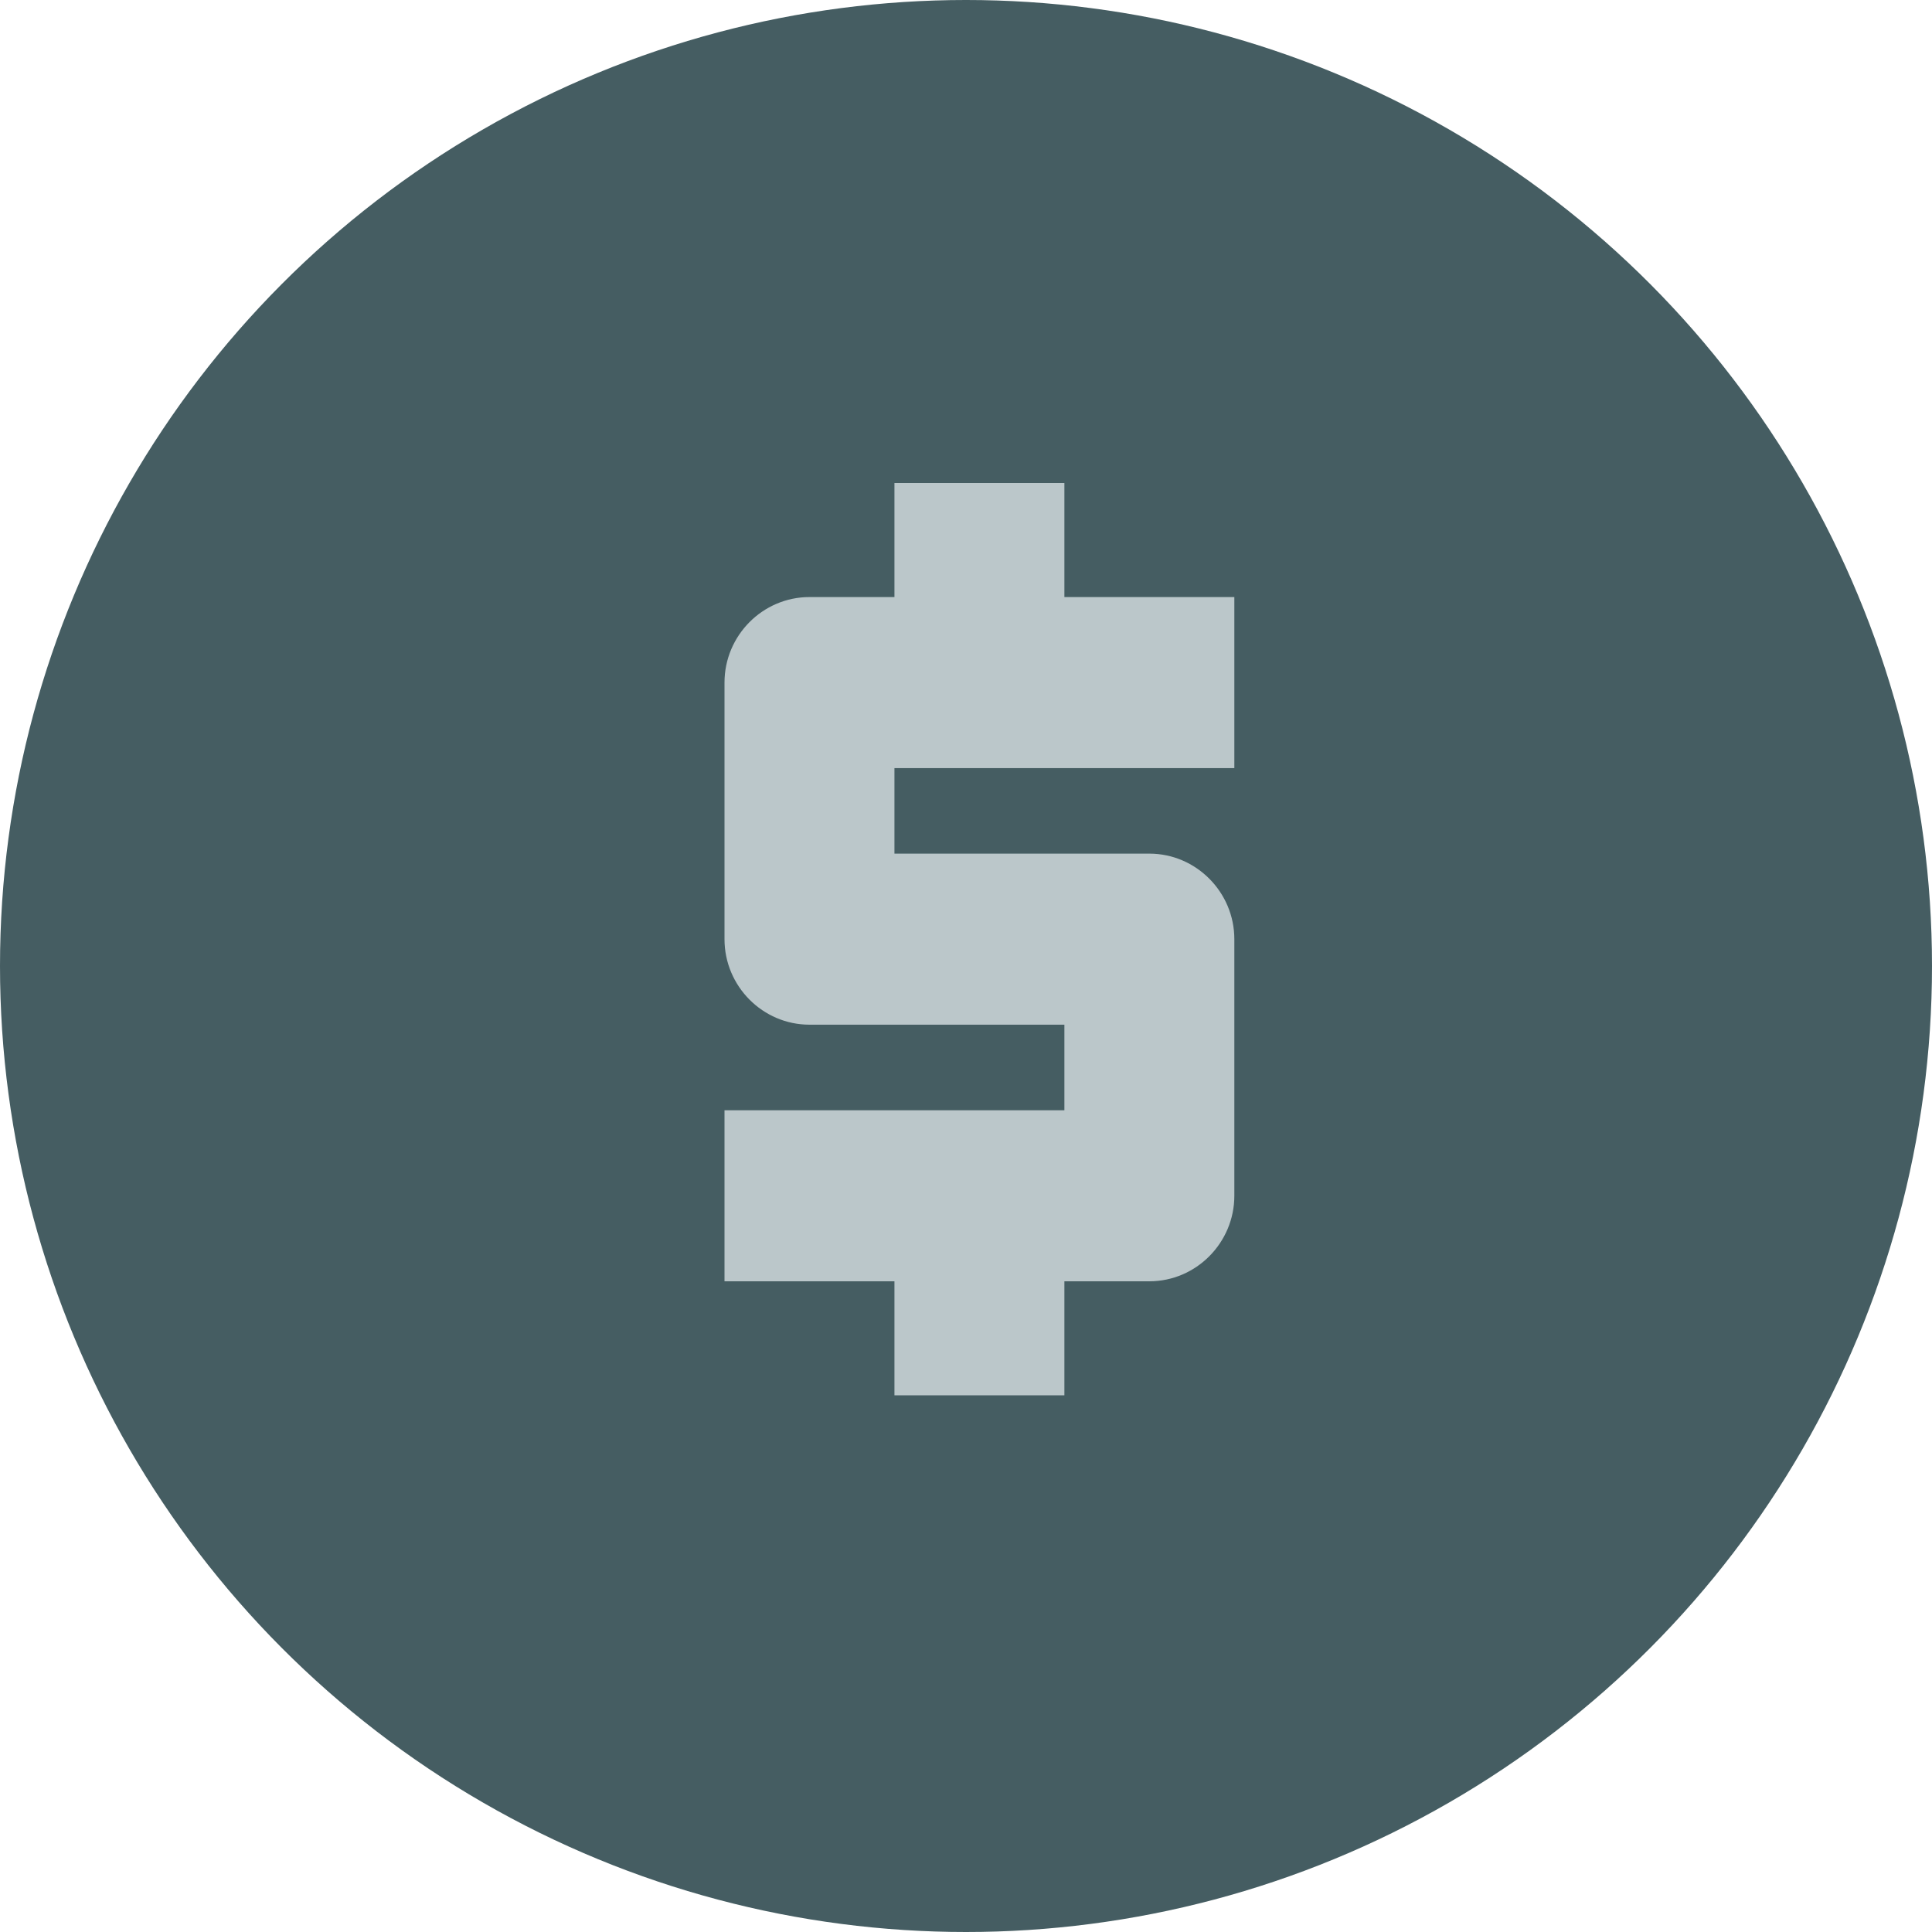 <svg width="56" height="56" viewBox="0 0 56 56" fill="none" xmlns="http://www.w3.org/2000/svg">
<circle cx="28" cy="28" r="28" fill="#455D62"/>
<path d="M25.926 40.444H30.852V37.139H33.315C34.669 37.139 35.778 36.023 35.778 34.66V27.222C35.778 25.859 34.669 24.743 33.315 24.743H25.926V22.264H35.778V17.306H30.852V14H25.926V17.306H23.463C22.108 17.306 21 18.421 21 19.785V27.222C21 28.586 22.108 29.701 23.463 29.701H30.852V32.181H21V37.139H25.926V40.444Z" fill="#BBC7CA"/>
</svg>
